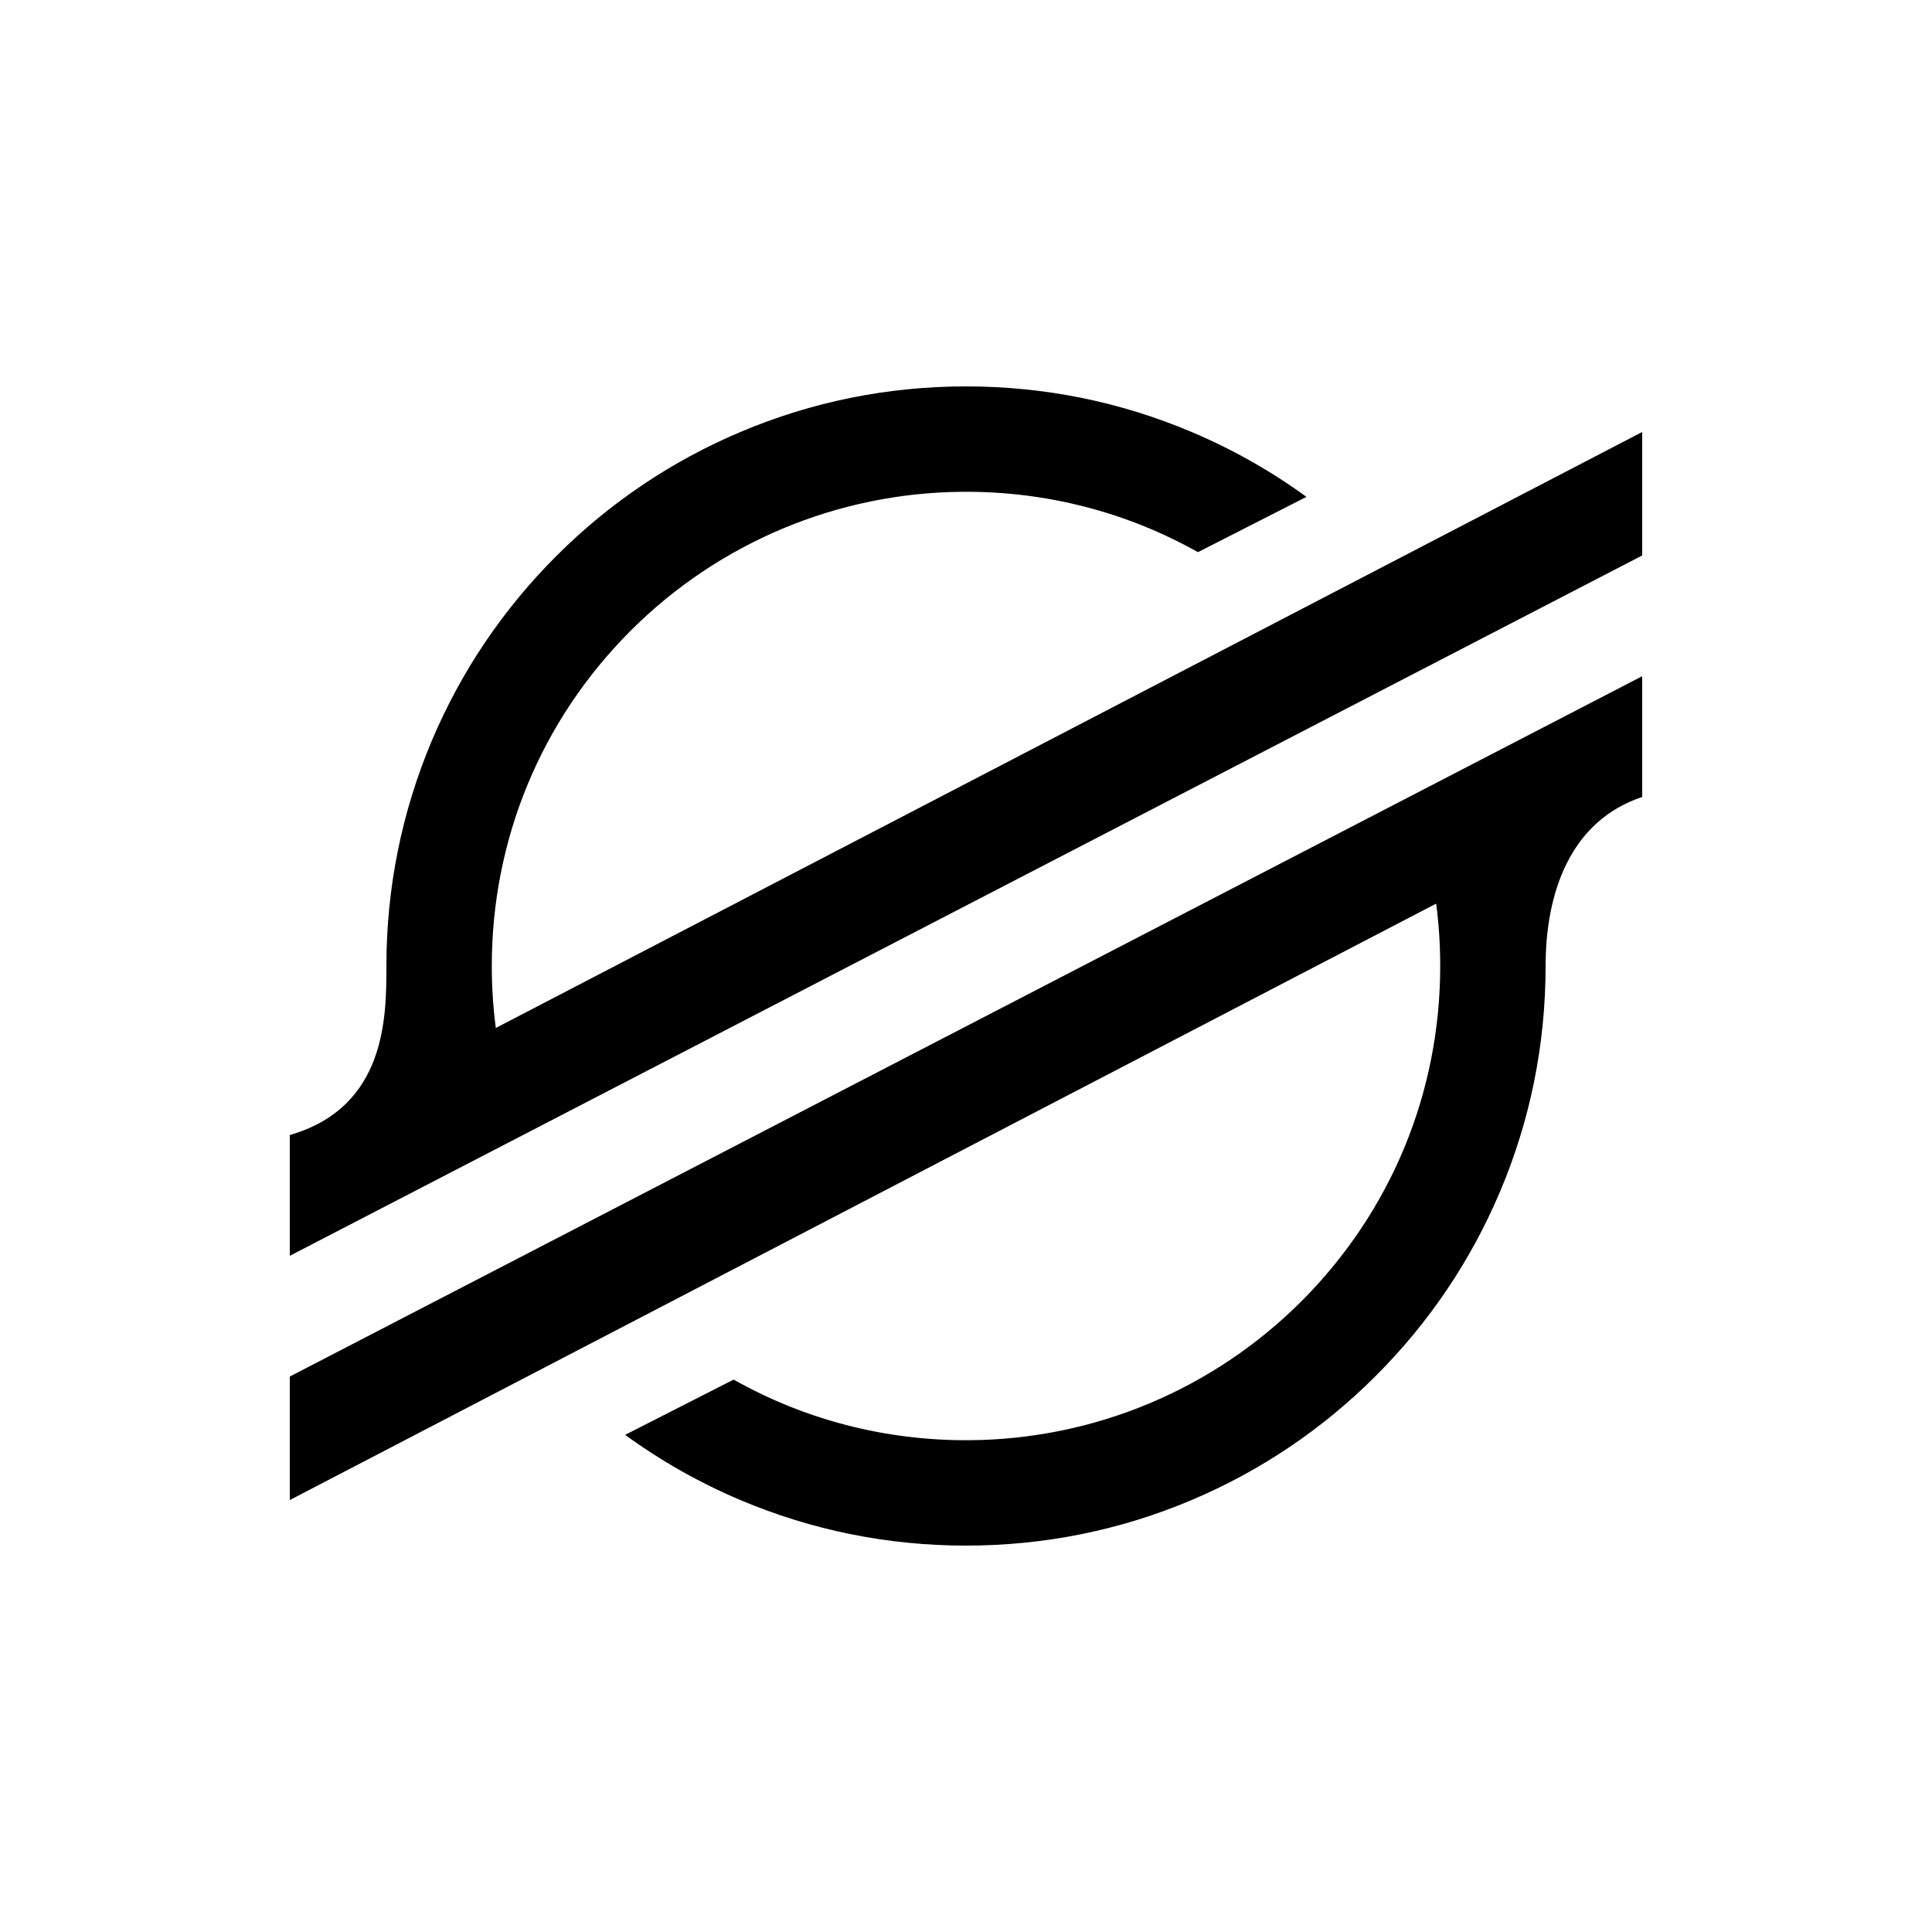 <?xml version="1.0" encoding="UTF-8"?>
<svg width="40px" height="40px" viewBox="0 0 40 40" version="1.1" xmlns="http://www.w3.org/2000/svg" xmlns:xlink="http://www.w3.org/1999/xlink">
    <!-- Generator: Sketch 52.4 (67378) - http://www.bohemiancoding.com/sketch -->
    <title>coin/xlm</title>
    <desc>Created with Sketch.</desc>
    <g id="coin/xlm" stroke="none" stroke-width="1" fill="none" fill-rule="evenodd">
        <path d="M6,28.5 L6,31.057 L29.734,18.709 C29.79,19.134 29.818,19.565 29.818,20 C29.818,22.623 28.797,25.088 26.943,26.943 C25.116,28.769 22.653,29.8 20.07,29.818 C18.332,29.83 16.661,29.393 15.189,28.563 L15.063,28.627 L12.943,29.707 C13.682,30.245 14.48,30.698 15.329,31.057 C16.809,31.683 18.38,32 20,32 C21.62,32 23.191,31.683 24.671,31.057 C26.1,30.452 27.384,29.587 28.485,28.485 C29.587,27.384 30.452,26.1 31.057,24.671 C31.683,23.191 32,21.62 32,20 C32,18.5 32.5,17 34,16.5 C34,16.5 34,15.667 34,14 L6,28.5 Z" id="2" fill="#000000" class="fill fill-black" />
        <path d="M10.265,21.283 C10.21,20.861 10.182,20.433 10.182,20 C10.182,17.378 11.203,14.912 13.058,13.057 C14.883,11.233 17.343,10.202 19.924,10.182 C21.661,10.169 23.33,10.604 24.802,11.432 L27.049,10.287 C26.312,9.752 25.518,9.301 24.671,8.944 C23.191,8.317 21.62,8 20,8 C18.381,8 16.809,8.317 15.329,8.944 C13.9,9.548 12.616,10.413 11.515,11.515 C10.413,12.617 9.548,13.9 8.943,15.329 C8.318,16.809 8,18.381 8,20 C8,21.049 8,22.92 6,23.5 C6,23.5 6,24.333 6,26 L34,11.5 L34,8.944 L10.265,21.283 Z" id="1" fill="#000000" class="fill fill-black" />
    </g>
</svg>